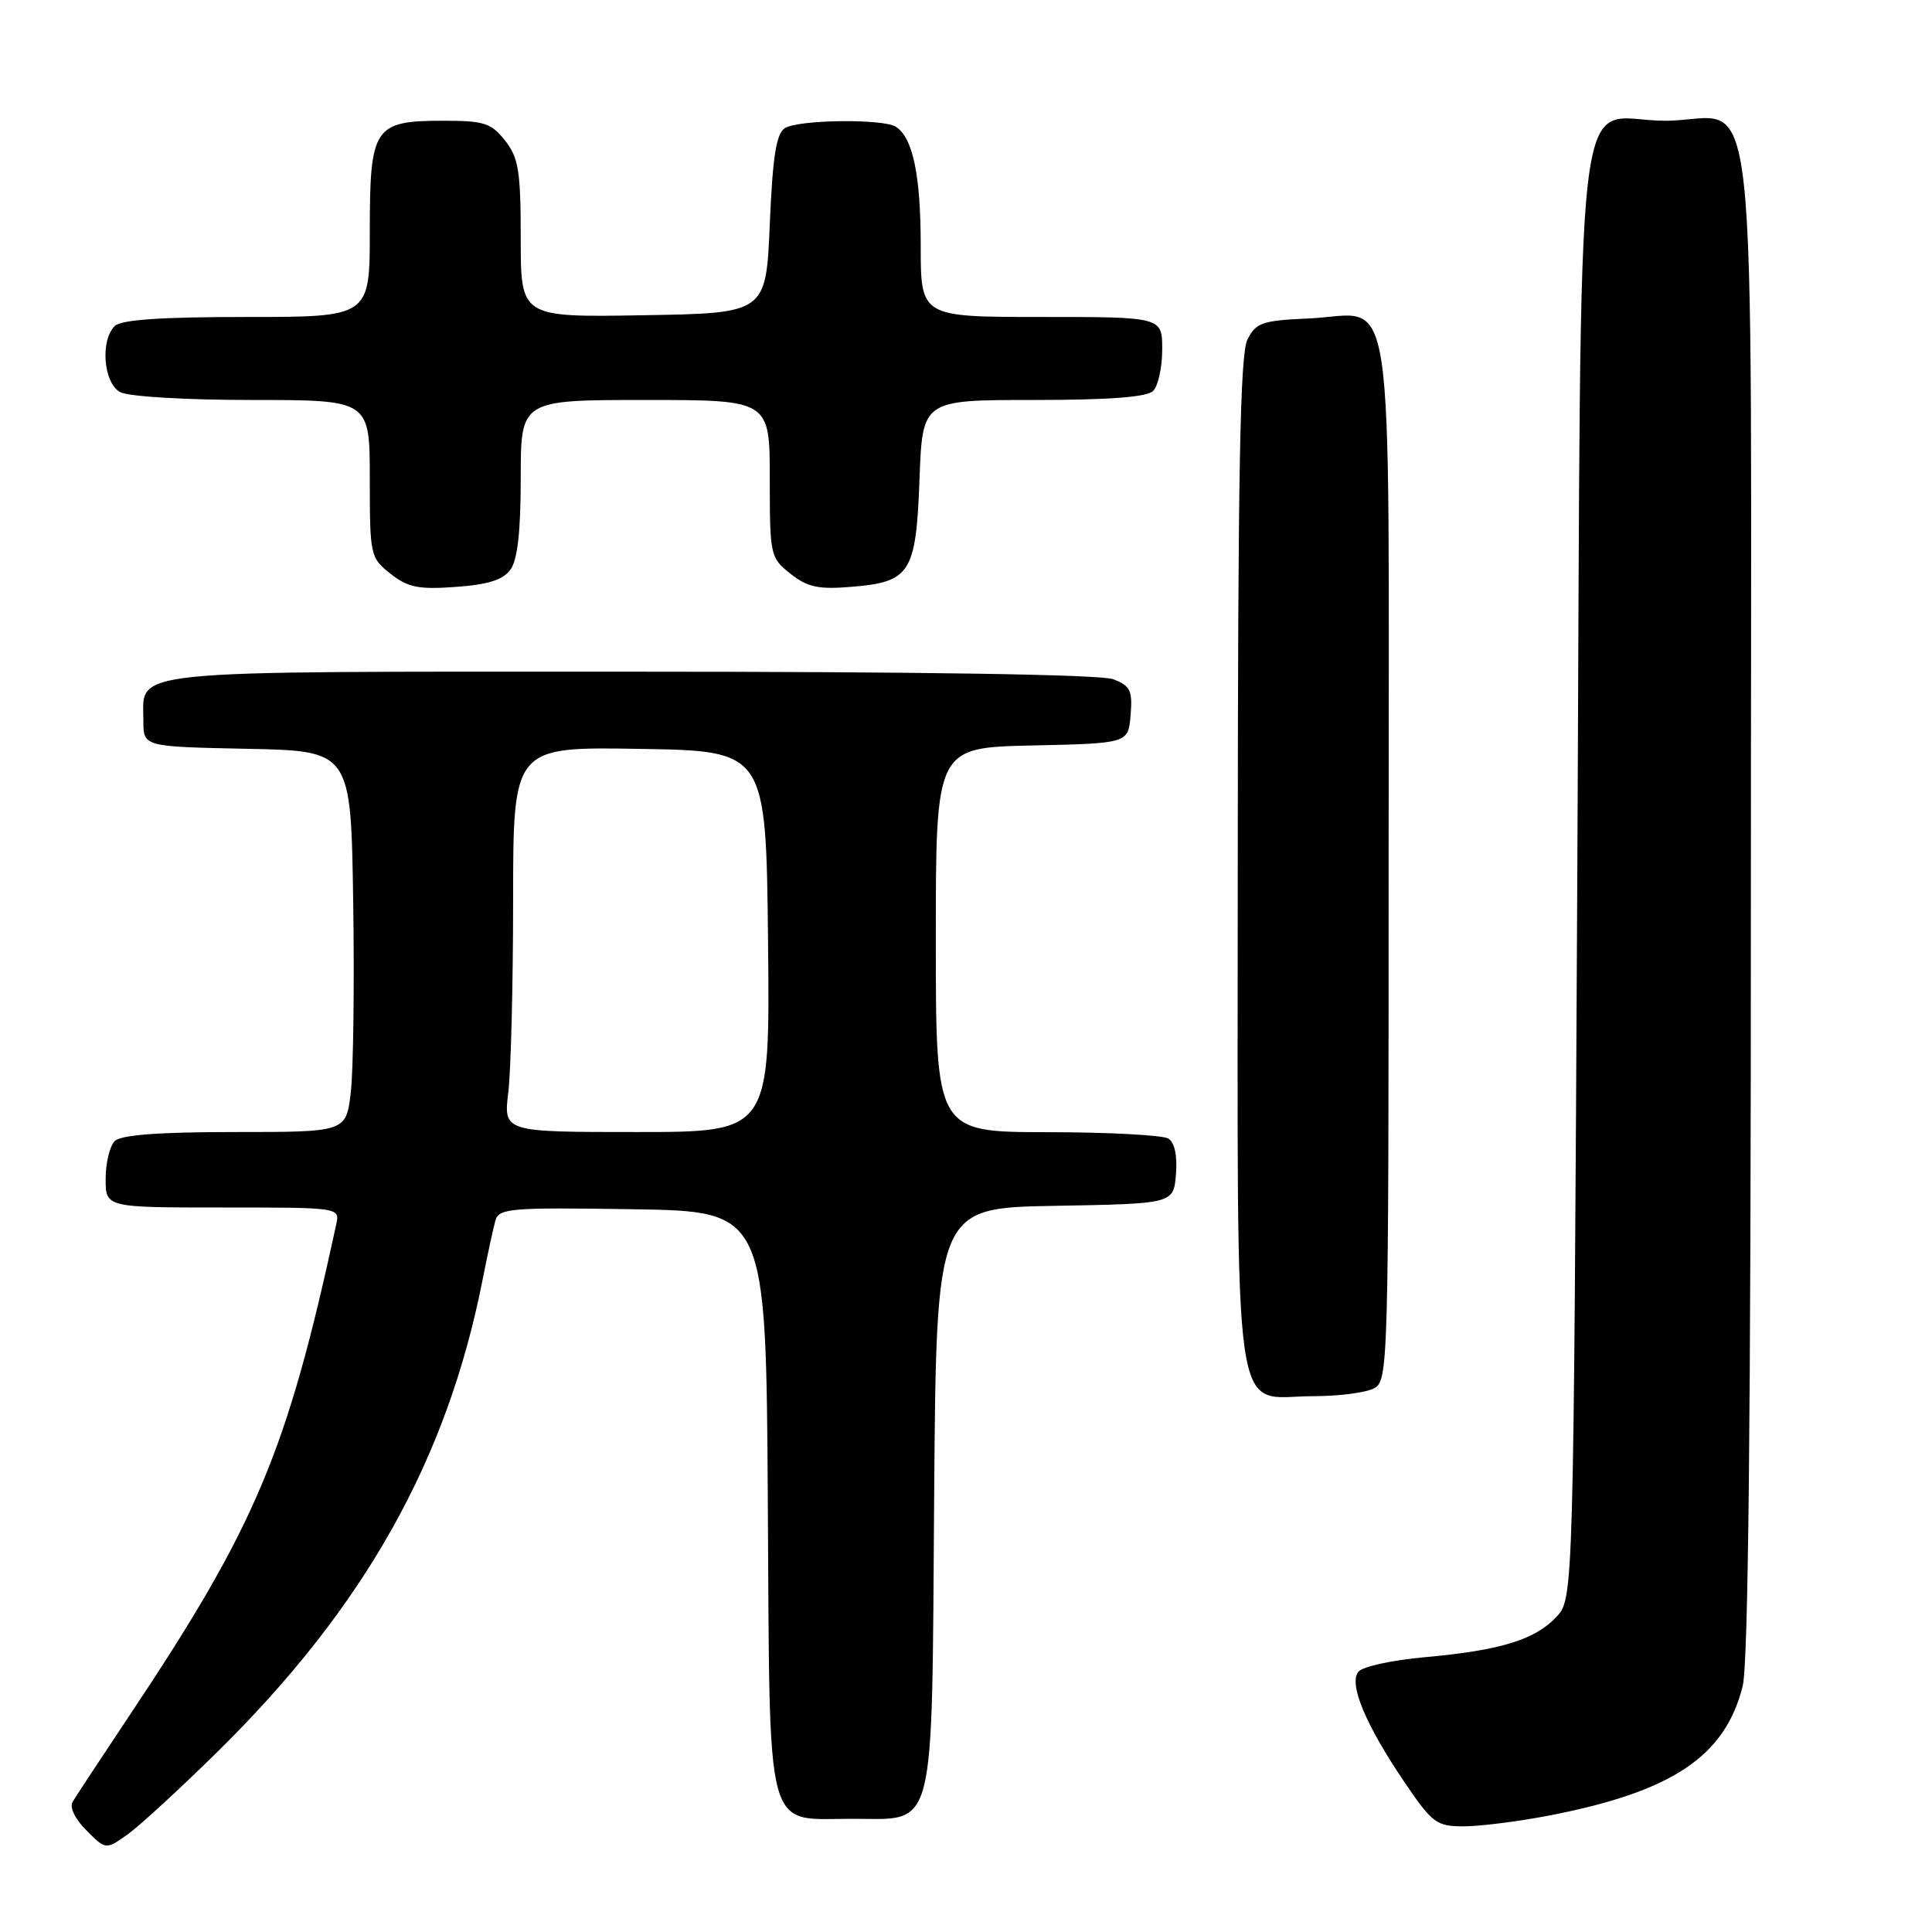 <?xml version="1.0" encoding="UTF-8" standalone="no"?>
<!DOCTYPE svg PUBLIC "-//W3C//DTD SVG 1.1//EN" "http://www.w3.org/Graphics/SVG/1.1/DTD/svg11.dtd" >
<svg xmlns="http://www.w3.org/2000/svg" xmlns:xlink="http://www.w3.org/1999/xlink" version="1.1" viewBox="0 0 256 256">
 <g >
 <path fill="currentColor"
d=" M 28.80 232.14 C 48.33 212.91 59.26 193.43 63.96 169.50 C 64.61 166.20 65.37 162.70 65.64 161.73 C 66.11 160.10 67.63 159.98 83.82 160.23 C 101.50 160.50 101.50 160.50 101.74 199.00 C 102.03 244.00 101.23 241.00 112.96 241.00 C 124.11 241.00 123.45 243.61 123.78 198.42 C 124.07 160.05 124.07 160.05 139.78 159.78 C 155.50 159.50 155.50 159.50 155.82 155.60 C 156.02 153.16 155.65 151.39 154.82 150.87 C 154.09 150.41 146.86 150.02 138.75 150.02 C 124.00 150.00 124.00 150.00 124.00 124.53 C 124.00 99.06 124.00 99.06 136.75 98.78 C 149.50 98.50 149.50 98.50 149.81 94.75 C 150.08 91.49 149.78 90.87 147.50 90.00 C 145.85 89.37 121.92 89.00 83.51 89.00 C 15.46 89.00 19.00 88.64 19.00 95.54 C 19.00 98.94 19.00 98.94 32.75 99.22 C 46.50 99.50 46.50 99.50 46.80 119.50 C 46.97 130.50 46.82 141.86 46.48 144.75 C 45.86 150.00 45.86 150.00 31.13 150.00 C 21.01 150.00 16.02 150.38 15.20 151.20 C 14.54 151.86 14.00 154.11 14.00 156.20 C 14.00 160.00 14.00 160.00 29.52 160.00 C 45.04 160.00 45.04 160.00 44.55 162.25 C 38.01 192.49 33.91 202.21 17.03 227.50 C 13.36 233.00 10.03 238.06 9.63 238.74 C 9.19 239.48 9.94 241.03 11.46 242.55 C 14.03 245.12 14.03 245.12 16.92 243.06 C 18.50 241.93 23.85 237.01 28.80 232.14 Z  M 205.16 240.59 C 221.55 237.43 228.56 232.77 230.91 223.44 C 231.66 220.47 232.00 188.00 232.00 119.56 C 232.00 4.03 233.31 16.00 220.65 16.00 C 208.28 16.00 209.58 4.86 209.00 116.02 C 208.50 211.84 208.50 211.84 206.21 214.27 C 203.38 217.29 198.74 218.70 188.76 219.59 C 184.50 219.97 180.56 220.83 180.00 221.50 C 178.67 223.10 180.95 228.56 186.13 236.19 C 189.80 241.59 190.35 242.00 193.95 242.00 C 196.08 242.00 201.13 241.36 205.16 240.59 Z  M 182.07 183.96 C 183.95 182.96 184.00 181.13 184.00 114.12 C 184.00 34.41 185.07 41.69 173.39 42.20 C 167.24 42.47 166.42 42.75 165.29 45.00 C 164.31 46.94 164.03 62.56 164.01 114.25 C 164.00 191.47 163.08 185.00 174.07 185.00 C 177.40 185.00 181.00 184.53 182.07 183.96 Z  M 67.63 75.49 C 68.58 74.19 69.00 70.44 69.00 63.31 C 69.00 53.00 69.00 53.00 85.50 53.00 C 102.00 53.00 102.00 53.00 102.00 63.43 C 102.00 73.61 102.06 73.91 104.75 76.03 C 107.00 77.81 108.46 78.12 112.80 77.76 C 120.64 77.12 121.38 75.95 121.84 63.49 C 122.23 53.00 122.23 53.00 136.91 53.00 C 147.00 53.00 151.98 52.62 152.80 51.80 C 153.46 51.14 154.00 48.67 154.00 46.30 C 154.00 42.00 154.00 42.00 138.00 42.00 C 122.00 42.00 122.00 42.00 122.00 32.57 C 122.00 23.19 120.96 18.23 118.69 16.79 C 116.99 15.71 105.78 15.85 104.00 16.98 C 102.86 17.70 102.38 20.72 102.00 29.71 C 101.50 41.50 101.50 41.50 85.25 41.77 C 69.00 42.05 69.00 42.05 69.00 31.66 C 69.00 22.66 68.72 20.92 66.93 18.63 C 65.09 16.30 64.15 16.00 58.76 16.00 C 49.54 16.00 49.00 16.81 49.00 30.65 C 49.00 42.00 49.00 42.00 32.70 42.00 C 21.36 42.00 16.04 42.36 15.20 43.20 C 13.25 45.15 13.72 50.78 15.93 51.96 C 17.03 52.55 24.62 53.00 33.43 53.00 C 49.00 53.00 49.00 53.00 49.00 63.43 C 49.00 73.61 49.06 73.91 51.75 76.03 C 54.05 77.84 55.46 78.13 60.38 77.77 C 64.64 77.47 66.65 76.84 67.63 75.49 Z  M 67.35 144.75 C 67.70 141.86 67.99 130.38 67.99 119.23 C 68.00 98.95 68.00 98.95 84.75 99.23 C 101.50 99.50 101.50 99.50 101.77 124.75 C 102.03 150.00 102.03 150.00 84.38 150.00 C 66.72 150.00 66.72 150.00 67.35 144.75 Z "/>
</g>
</svg>